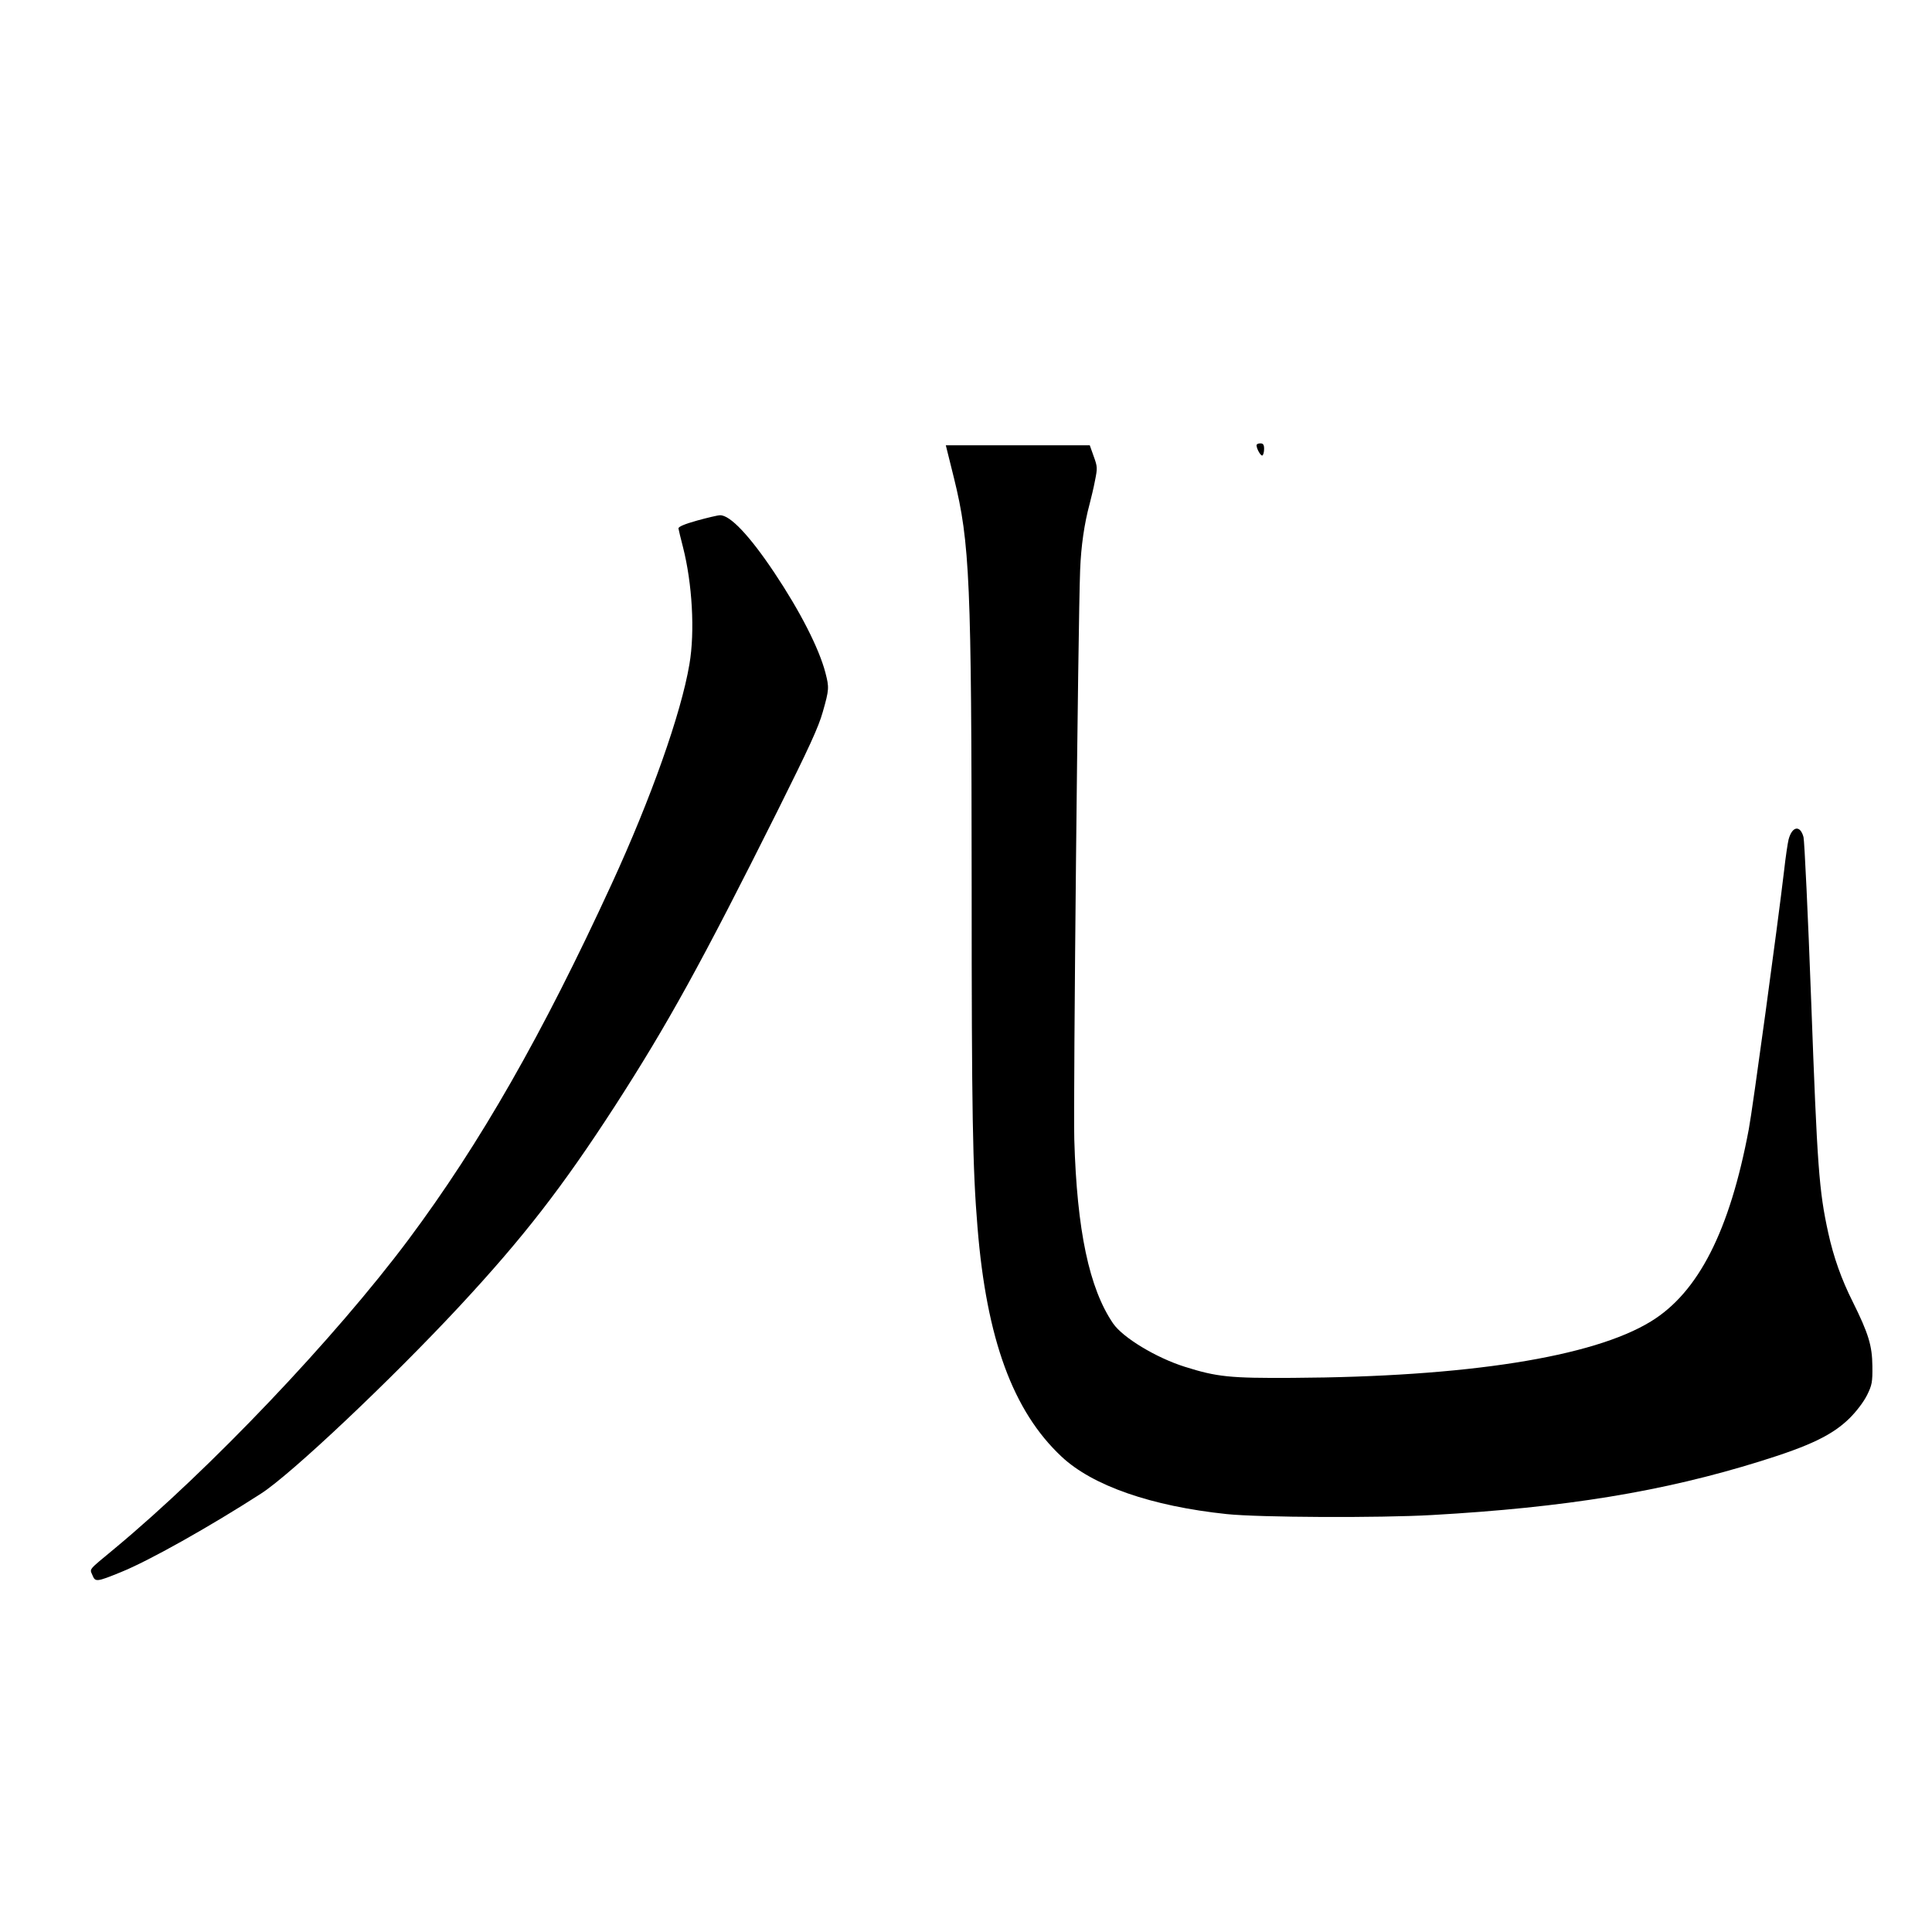 <?xml version="1.0" standalone="no"?>
<!DOCTYPE svg PUBLIC "-//W3C//DTD SVG 20010904//EN"
 "http://www.w3.org/TR/2001/REC-SVG-20010904/DTD/svg10.dtd">
<svg version="1.0" xmlns="http://www.w3.org/2000/svg"
 width="1024pt" height="1024pt" viewBox="0 0 1024 1024"
 preserveAspectRatio="xMidYMid meet">
<g transform="translate(0,1024) scale(0.1,-0.1)"
fill="#000000" stroke="none">
<path d="M6660 7880 c0 -19 23 -59 31 -54 5 3 9 18 9 35 0 22 -5 29 -20 29
-11 0 -20 -4 -20 -10z"/>
<path d="M5056 7707 c85 -345 93 -547 94 -2168 0 -1192 5 -1491 31 -1804 48
-593 188 -974 445 -1215 165 -155 477 -263 876 -305 173 -18 807 -21 1088 -5
708 40 1223 124 1740 285 264 82 383 139 474 229 37 37 74 86 92 122 26 53 29
68 28 154 -1 108 -21 173 -104 340 -60 119 -102 238 -130 366 -49 223 -58 349
-90 1219 -17 462 -36 857 -41 878 -17 65 -60 59 -79 -12 -5 -20 -16 -94 -24
-166 -33 -281 -167 -1266 -187 -1370 -101 -538 -267 -865 -519 -1019 -308
-189 -976 -294 -1900 -299 -332 -2 -400 5 -571 59 -152 48 -327 154 -379 229
-127 186 -192 493 -206 975 -6 202 20 2749 31 3020 5 127 22 244 50 348 8 31
22 88 29 126 13 65 13 72 -7 127 l-21 59 -382 0 -381 0 43 -173z"/>
<path d="M3695 7481 c-68 -19 -100 -33 -99 -42 1 -8 12 -52 24 -99 49 -192 64
-447 34 -621 -44 -261 -204 -712 -412 -1164 -367 -798 -696 -1374 -1077 -1885
-391 -523 -1050 -1216 -1558 -1638 -142 -118 -132 -105 -117 -141 15 -37 22
-36 150 16 149 60 471 241 744 417 160 103 686 600 1050 991 341 367 546 632
824 1061 282 437 460 760 862 1564 169 339 218 445 241 527 34 119 34 129 14
207 -34 130 -134 326 -271 531 -131 196 -235 306 -288 304 -12 0 -66 -13 -121
-28z"/>
</g>
</svg>

